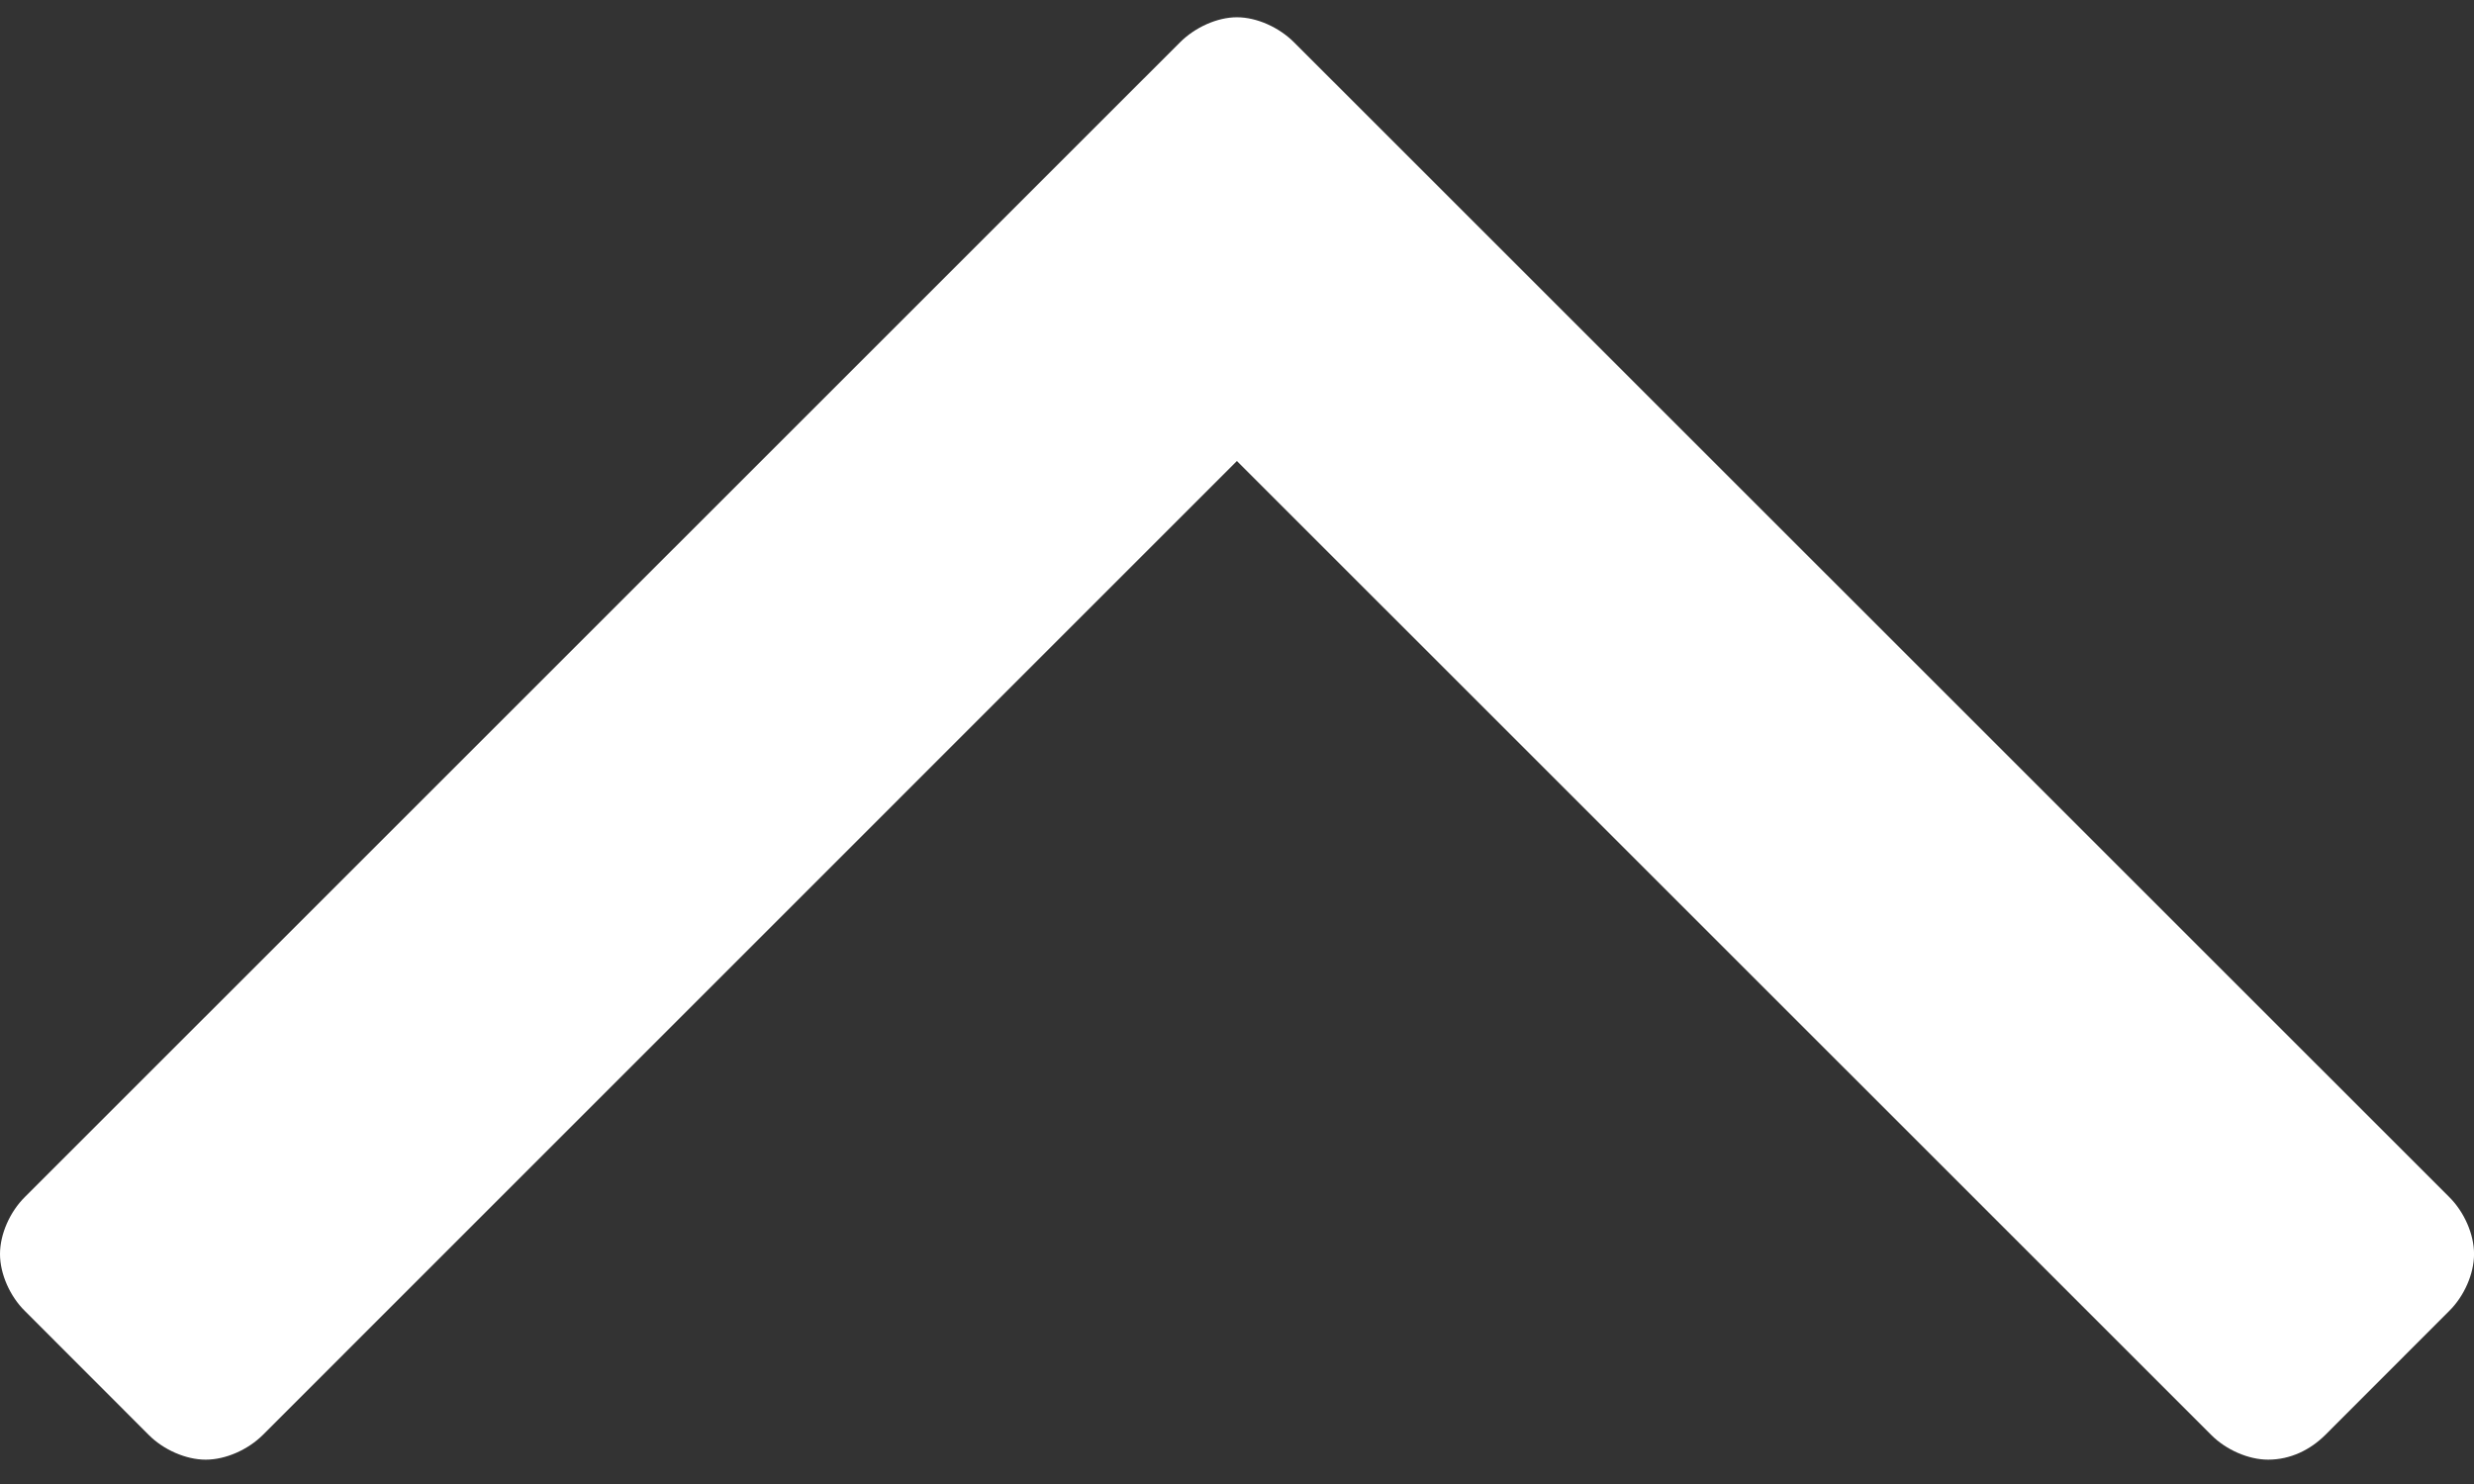 <?xml version="1.0" encoding="iso-8859-1"?>
<!-- Generator: Adobe Illustrator 16.0.0, SVG Export Plug-In . SVG Version: 6.00 Build 0)  -->
<!DOCTYPE svg PUBLIC "-//W3C//DTD SVG 1.1//EN" "http://www.w3.org/Graphics/SVG/1.1/DTD/svg11.dtd">
<svg version="1.1" id="Layer_1" xmlns="http://www.w3.org/2000/svg" xmlns:xlink="http://www.w3.org/1999/xlink" x="0px" y="0px"
	 width="283.46px" height="170.079px" viewBox="0 0 283.46 170.079" style="enable-background:new 0 0 283.46 170.079;"
	 xml:space="preserve">
<rect x="0" y="0" width="283.46" height="170.079" fill="#333333" stroke="none"/>
<g>
	<path style="fill:#FFFFFF;" d="M0,143.722c0,2.266,1.133,4.834,2.846,6.52l14.199,14.213c1.686,1.699,4.255,2.832,6.521,2.832
		c2.293,0,4.834-1.133,6.547-2.832L141.719,52.836l111.634,111.618c1.686,1.699,4.255,2.832,6.52,2.832
		c2.57,0,4.835-1.133,6.548-2.832l14.2-14.213c1.712-1.686,2.845-4.254,2.845-6.52c0-2.279-1.133-4.835-2.845-6.533L148.267,4.852
		c-1.713-1.713-4.255-2.873-6.547-2.873c-2.265,0-4.806,1.16-6.519,2.873L2.846,137.188C1.133,138.887,0,141.442,0,143.722z"/>
</g>
</svg>
